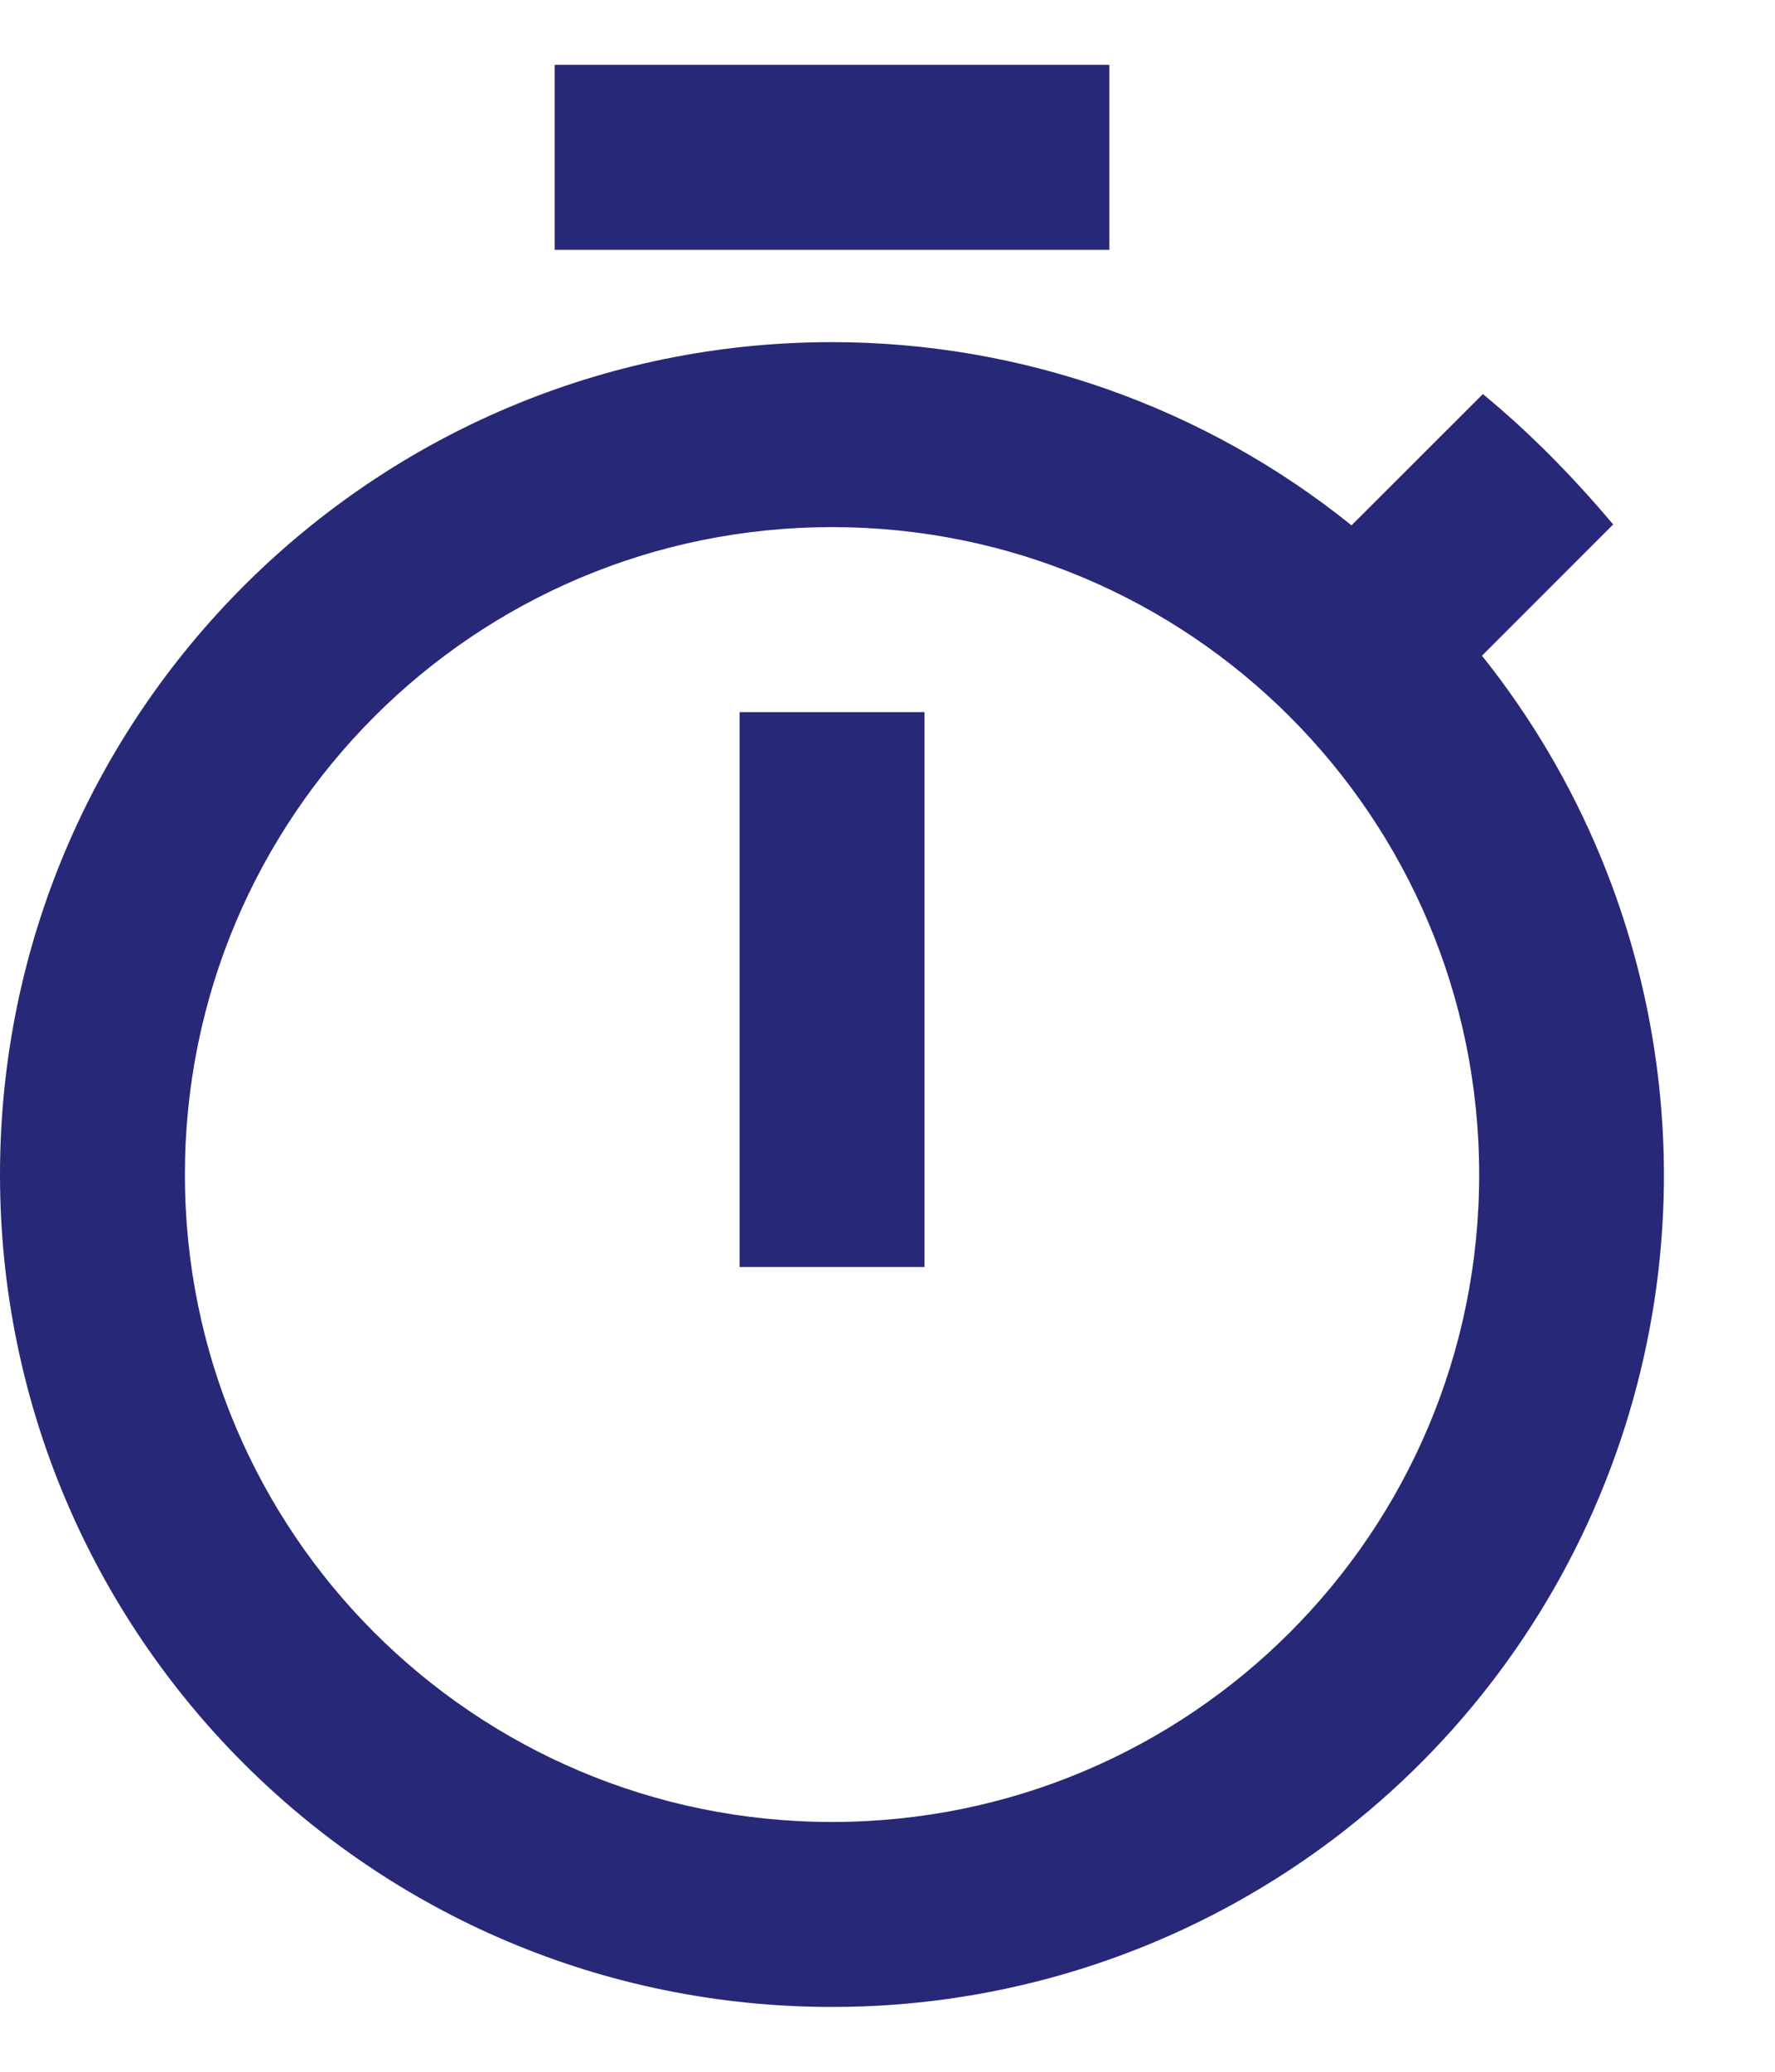 <svg width="12" height="14" viewBox="0 0 12 14" fill="none" xmlns="http://www.w3.org/2000/svg">
<path d="M7.5 0.438H3.75V1.688H7.5V0.438ZM5 8.562H6.25V4.812H5V8.562ZM10.019 4.431L10.906 3.544C10.637 3.225 10.344 2.925 10.025 2.663L9.137 3.55C8.142 2.749 6.903 2.312 5.625 2.312C2.519 2.312 0 4.831 0 7.938C0 11.044 2.513 13.562 5.625 13.562C6.684 13.563 7.722 13.264 8.618 12.701C9.515 12.138 10.234 11.333 10.693 10.379C11.152 9.424 11.333 8.36 11.213 7.308C11.094 6.255 10.68 5.258 10.019 4.431ZM5.625 12.312C3.206 12.312 1.25 10.356 1.25 7.938C1.25 5.519 3.206 3.562 5.625 3.562C8.044 3.562 10 5.519 10 7.938C10 10.356 8.044 12.312 5.625 12.312Z" fill="#282878"/>
</svg>
